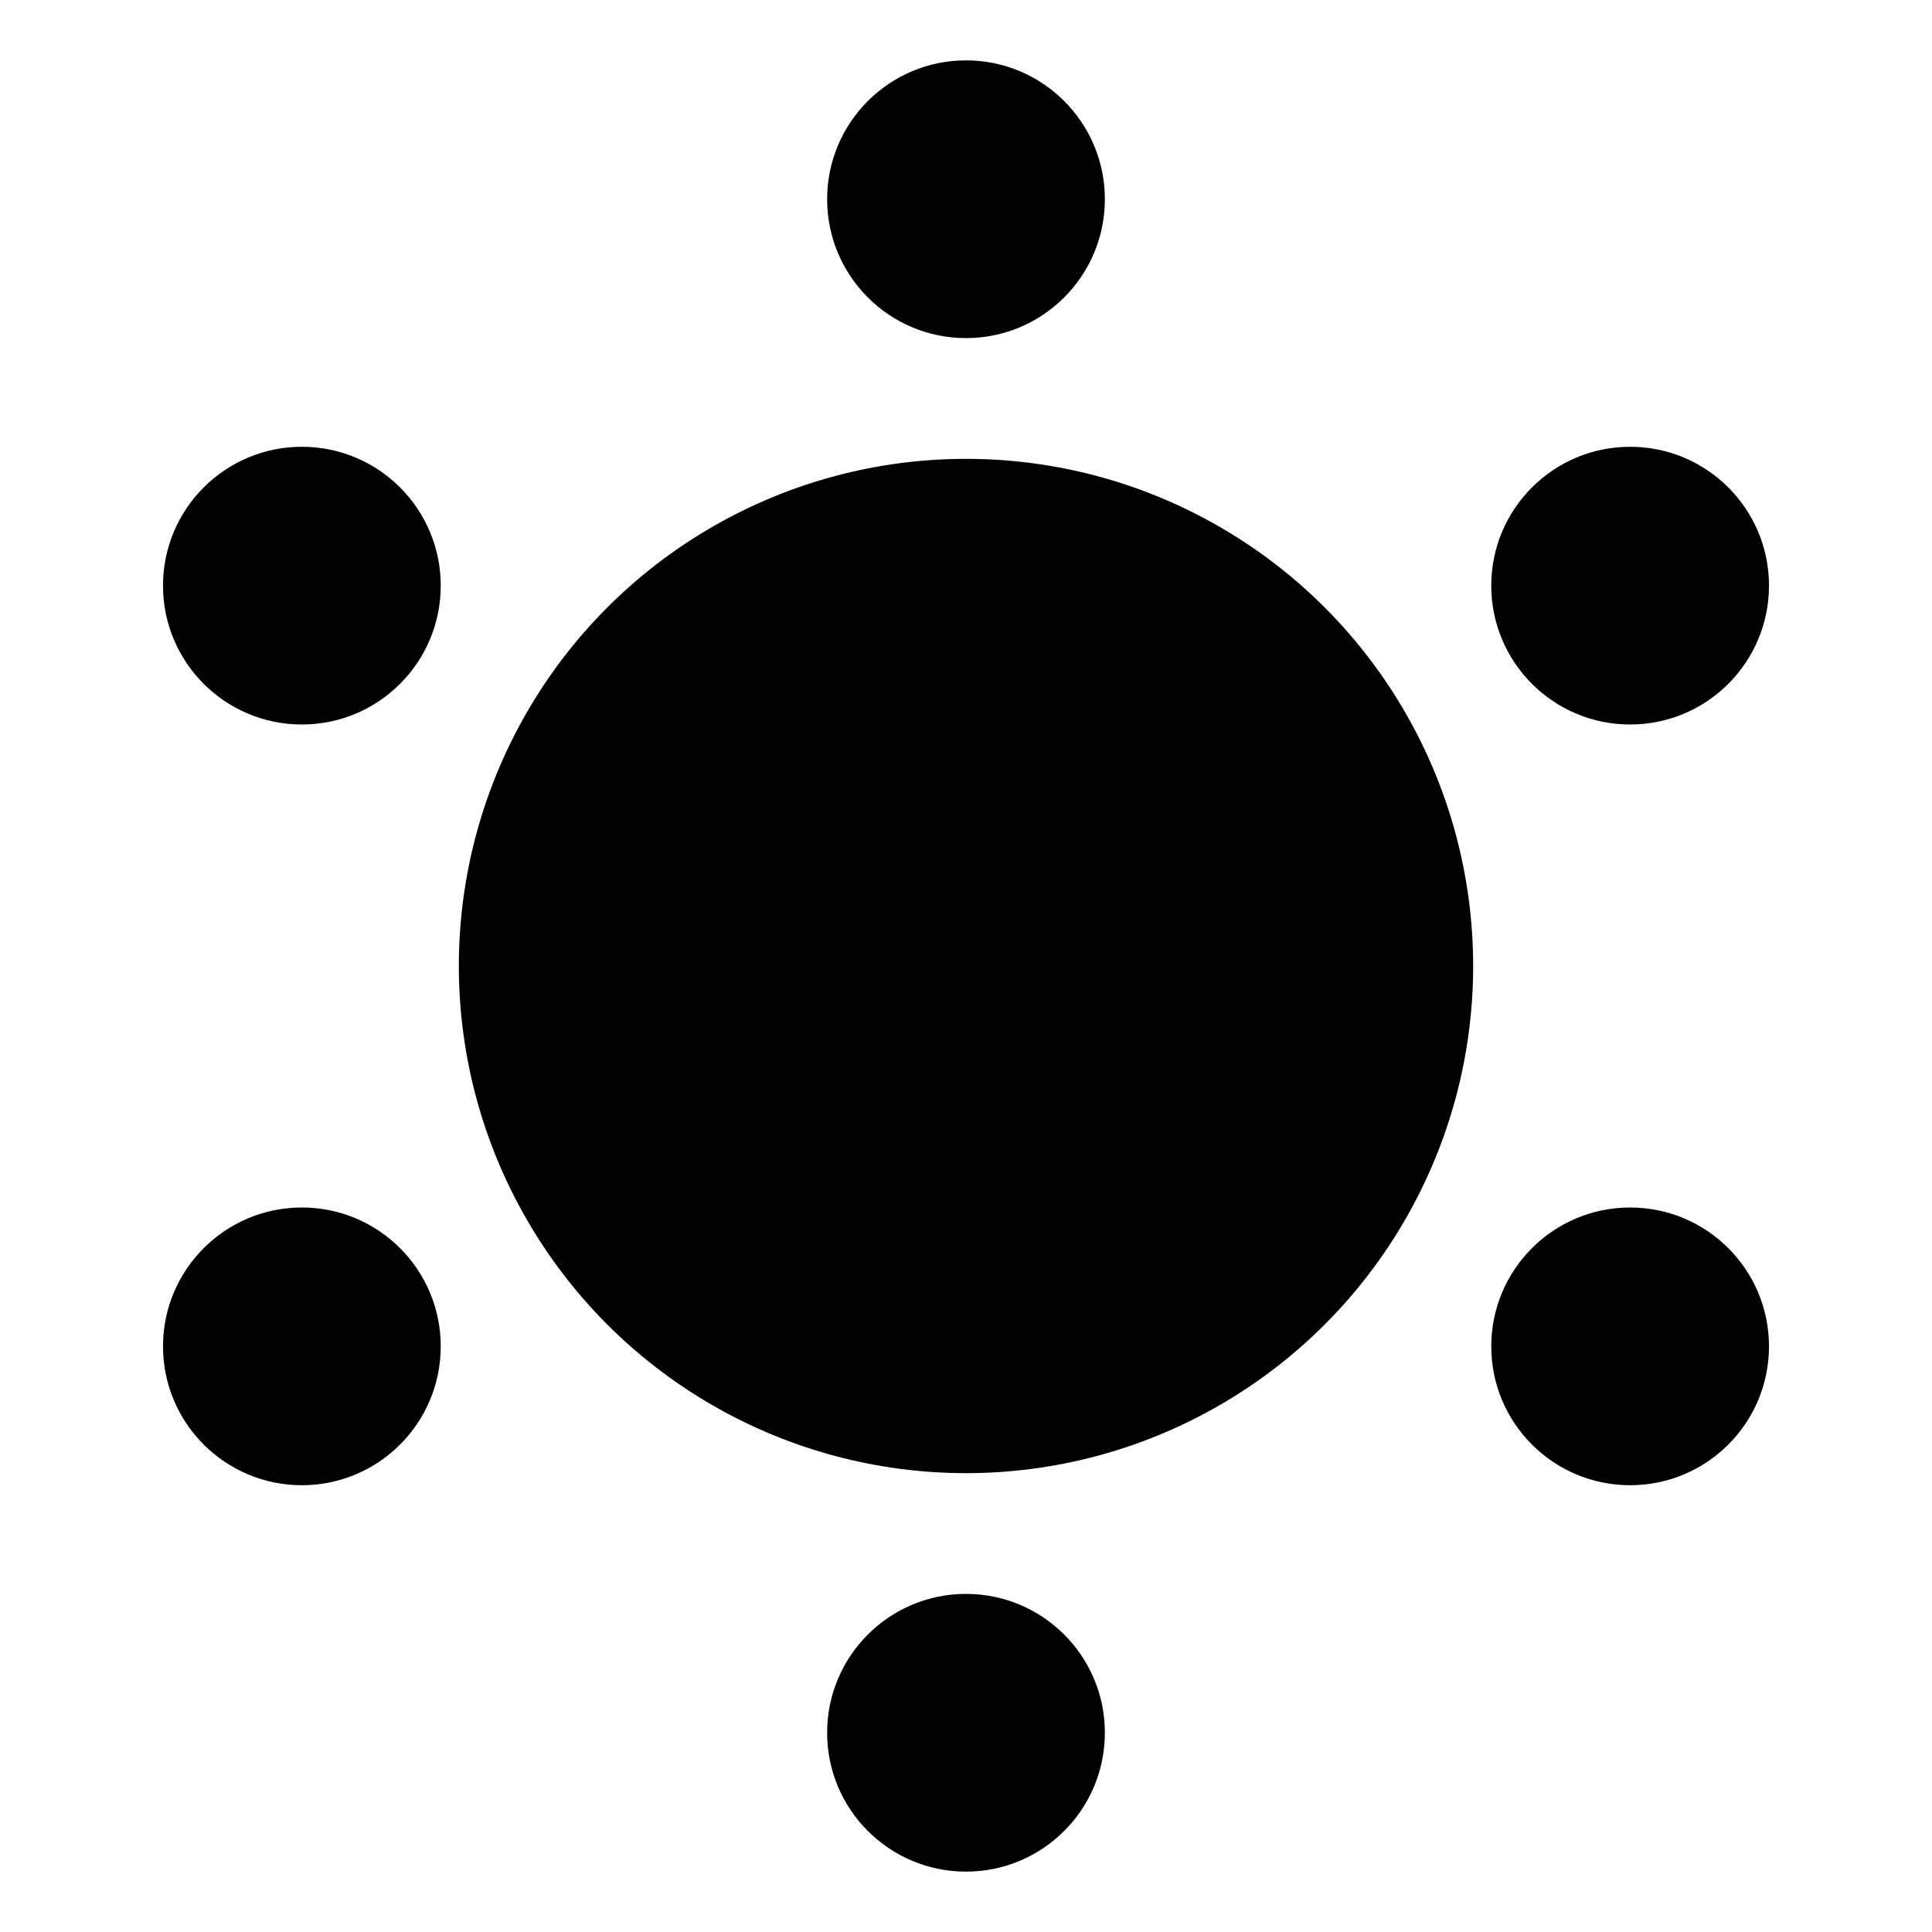 <svg xmlns="http://www.w3.org/2000/svg" aria-hidden="true" width="1em" height="1em" fill="currentColor" class="theme-toggle__around" viewBox="0 0 32 32">
  <clipPath id="theme-toggle__around__cutout">
    <path d="M0 0h42v30a1 1 0 00-16 13H0Z"/>
  </clipPath>
  <g clip-path="url(#theme-toggle__around__cutout)">
    <circle cx="16" cy="16" r="8.4"/>
    <g>
      <circle cx="16" cy="3.3" r="2.3"/>
      <circle cx="27" cy="9.7" r="2.3"/>
      <circle cx="27" cy="22.3" r="2.3"/>
      <circle cx="16" cy="28.7" r="2.3"/>
      <circle cx="5" cy="22.3" r="2.3"/>
      <circle cx="5" cy="9.7" r="2.3"/>
    </g>
  </g>
</svg>